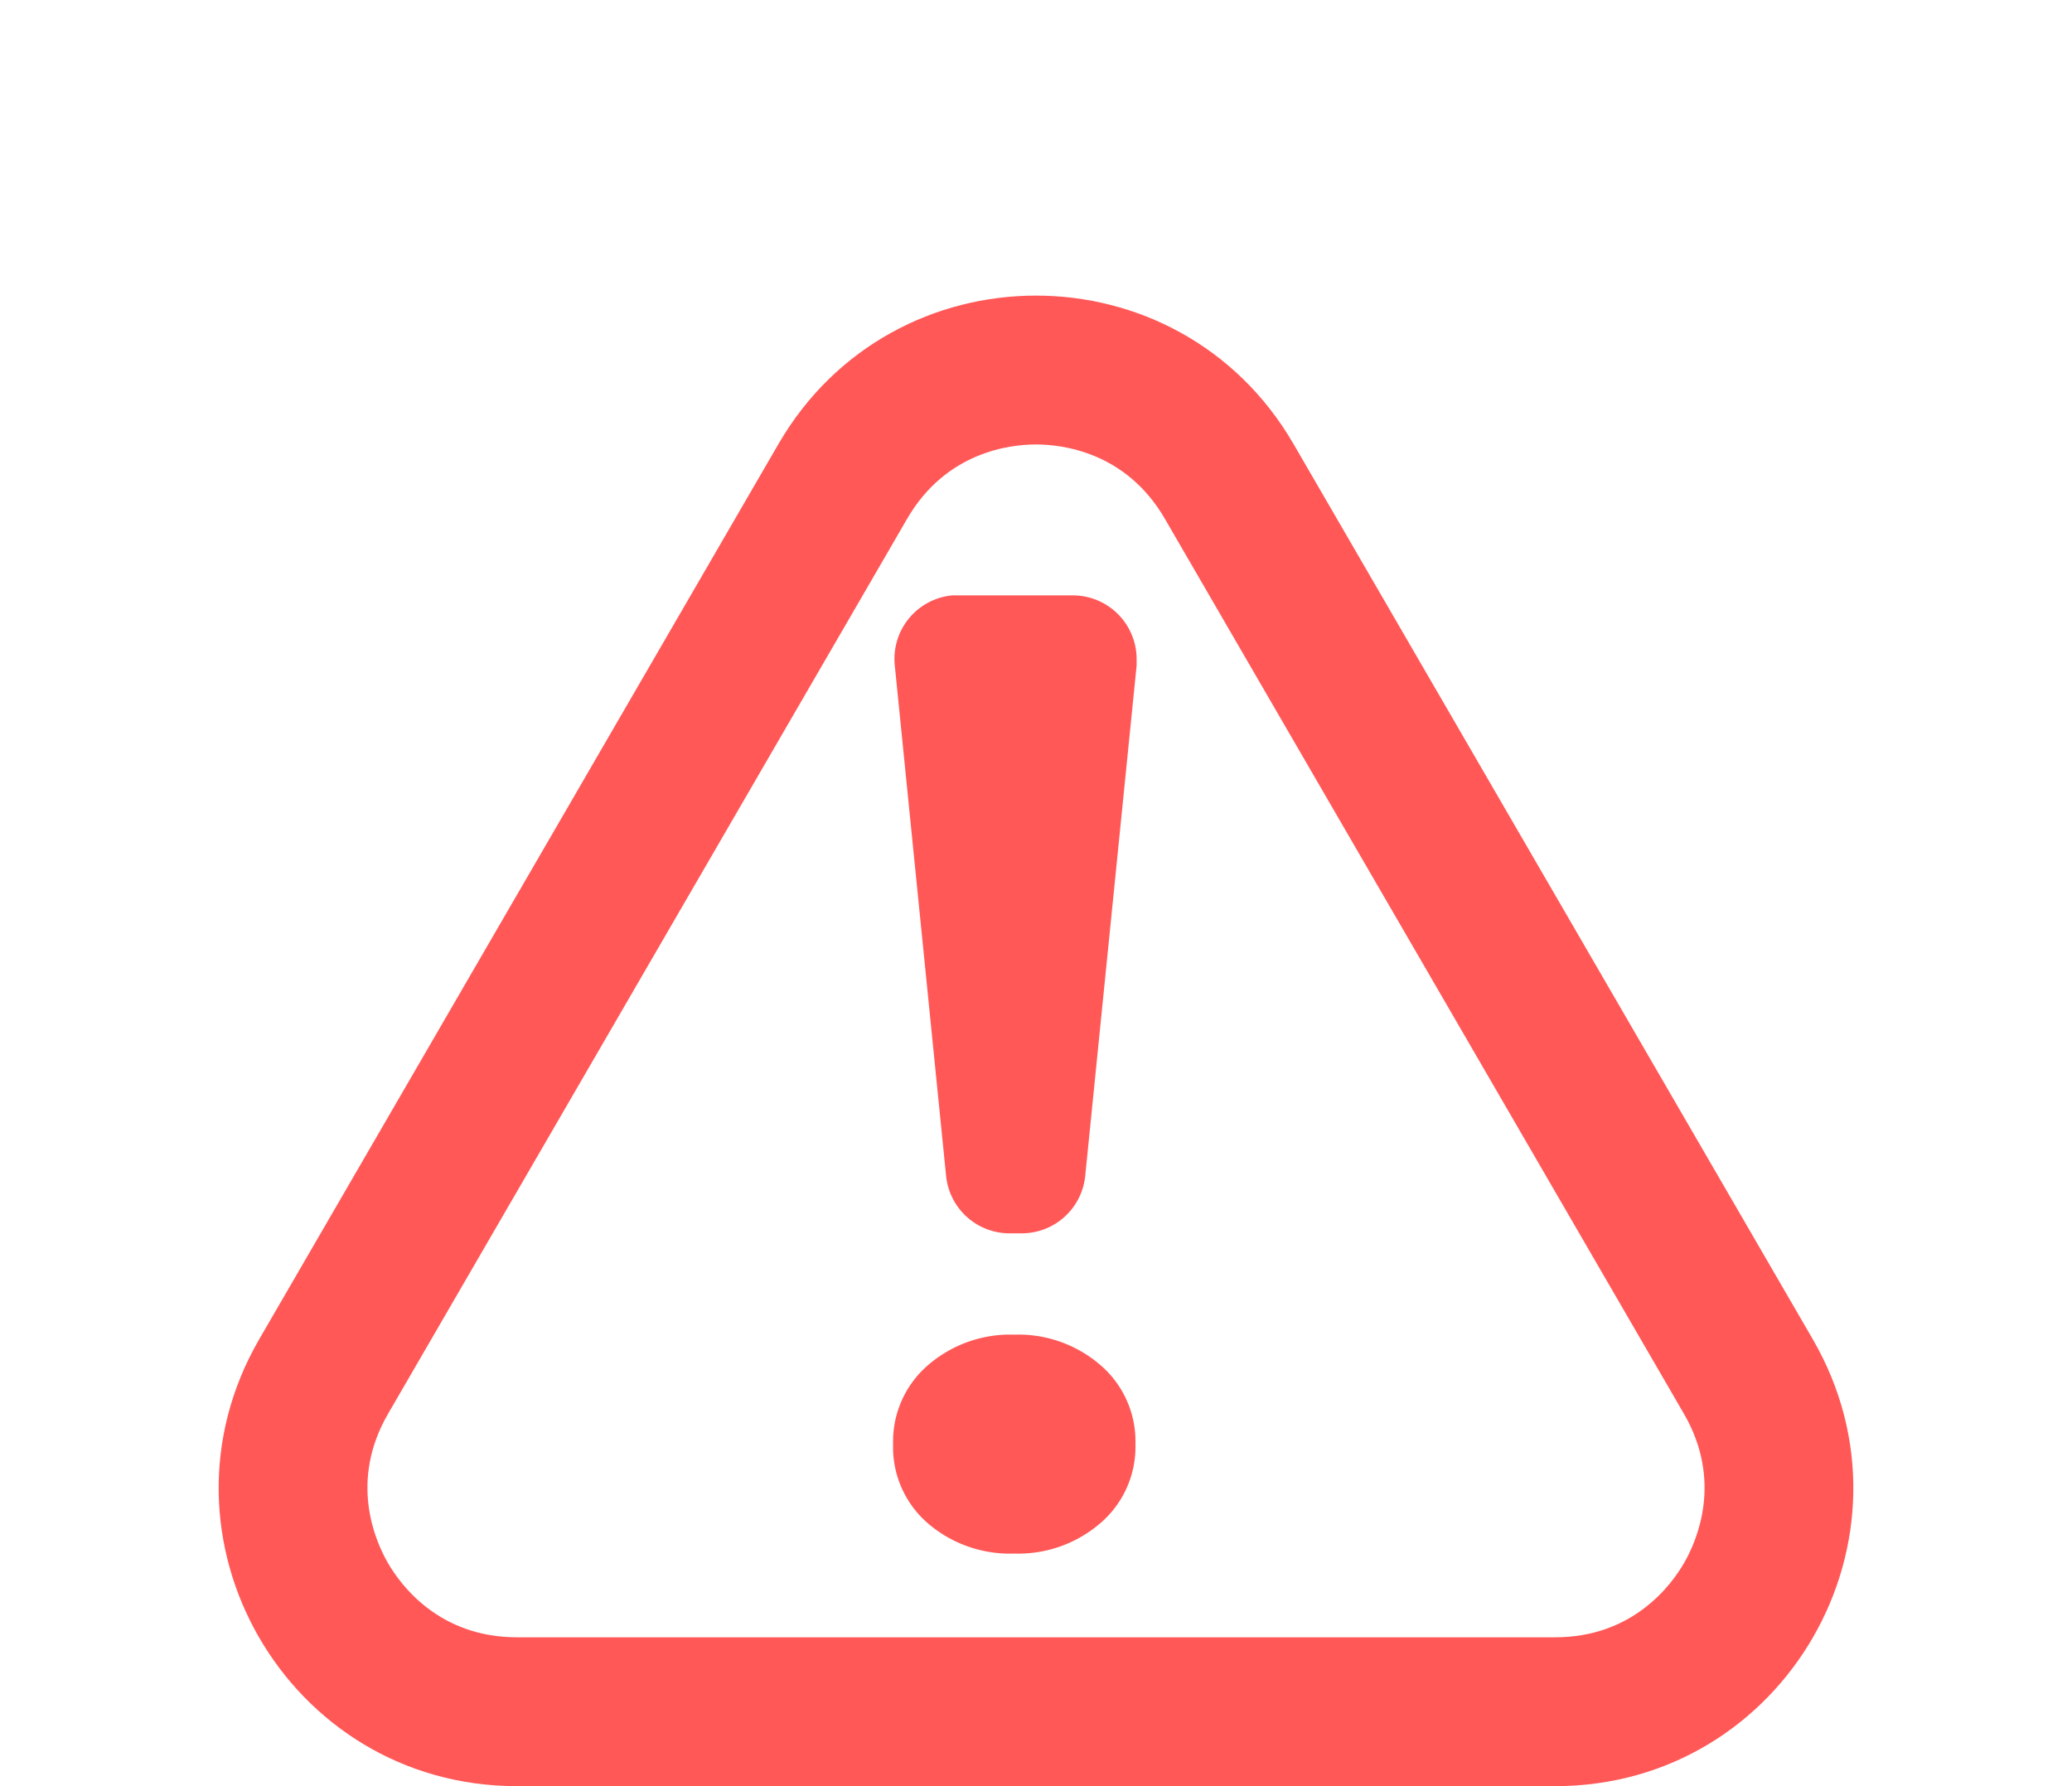 <svg xmlns="http://www.w3.org/2000/svg" width="20.88" height="18" viewBox="0 0 20.88 18">
  <g id="Group_664" data-name="Group 664" transform="translate(-38 -154)">
    <g id="Polygon_1" data-name="Polygon 1" transform="translate(38 154)" fill="none">
      <path d="M7.845,4.474a3,3,0,0,1,5.19,0l5.232,9.021A3,3,0,0,1,15.672,18H5.208a3,3,0,0,1-2.6-4.505Z" stroke="none"/>
      <path d="M 10.44 4.479 C 10.18 4.479 9.534 4.552 9.142 5.227 L 3.911 14.247 C 3.518 14.924 3.778 15.523 3.908 15.749 C 4.038 15.975 4.426 16.5 5.208 16.5 L 15.672 16.5 C 16.454 16.5 16.842 15.975 16.972 15.749 C 17.102 15.523 17.362 14.924 16.969 14.247 L 11.738 5.227 C 11.346 4.552 10.7 4.479 10.44 4.479 M 10.44 2.979 C 11.449 2.979 12.457 3.478 13.035 4.474 L 18.267 13.495 C 19.427 15.495 17.984 18 15.672 18 L 5.208 18 C 2.896 18 1.453 15.495 2.613 13.495 L 7.845 4.474 C 8.423 3.478 9.431 2.979 10.44 2.979 Z" stroke="none" fill="#ff5857"/>
    </g>
    <g id="Group_162" data-name="Group 162" transform="translate(-258.764 -48.178)">
      <path id="Path" d="M1.221,0a1.265,1.265,0,0,1,.872.31,1.013,1.013,0,0,1,.349.793,1.013,1.013,0,0,1-.349.793,1.265,1.265,0,0,1-.872.31A1.265,1.265,0,0,1,.349,1.9,1.013,1.013,0,0,1,0,1.1,1.013,1.013,0,0,1,.349.31,1.265,1.265,0,0,1,1.221,0Z" transform="translate(305.764 215.628)" fill="#ff5857"/>
      <path id="Path-2" data-name="Path" d="M1.794,0a.643.643,0,0,1,.643.643l0,.064h0L1.919,5.85a.643.643,0,0,1-.64.579H1.157a.643.643,0,0,1-.64-.579L0,.707A.643.643,0,0,1,.579,0L.611,0Z" transform="translate(305.781 208.178)" fill="#ff5857"/>
    </g>
  </g>
</svg>
